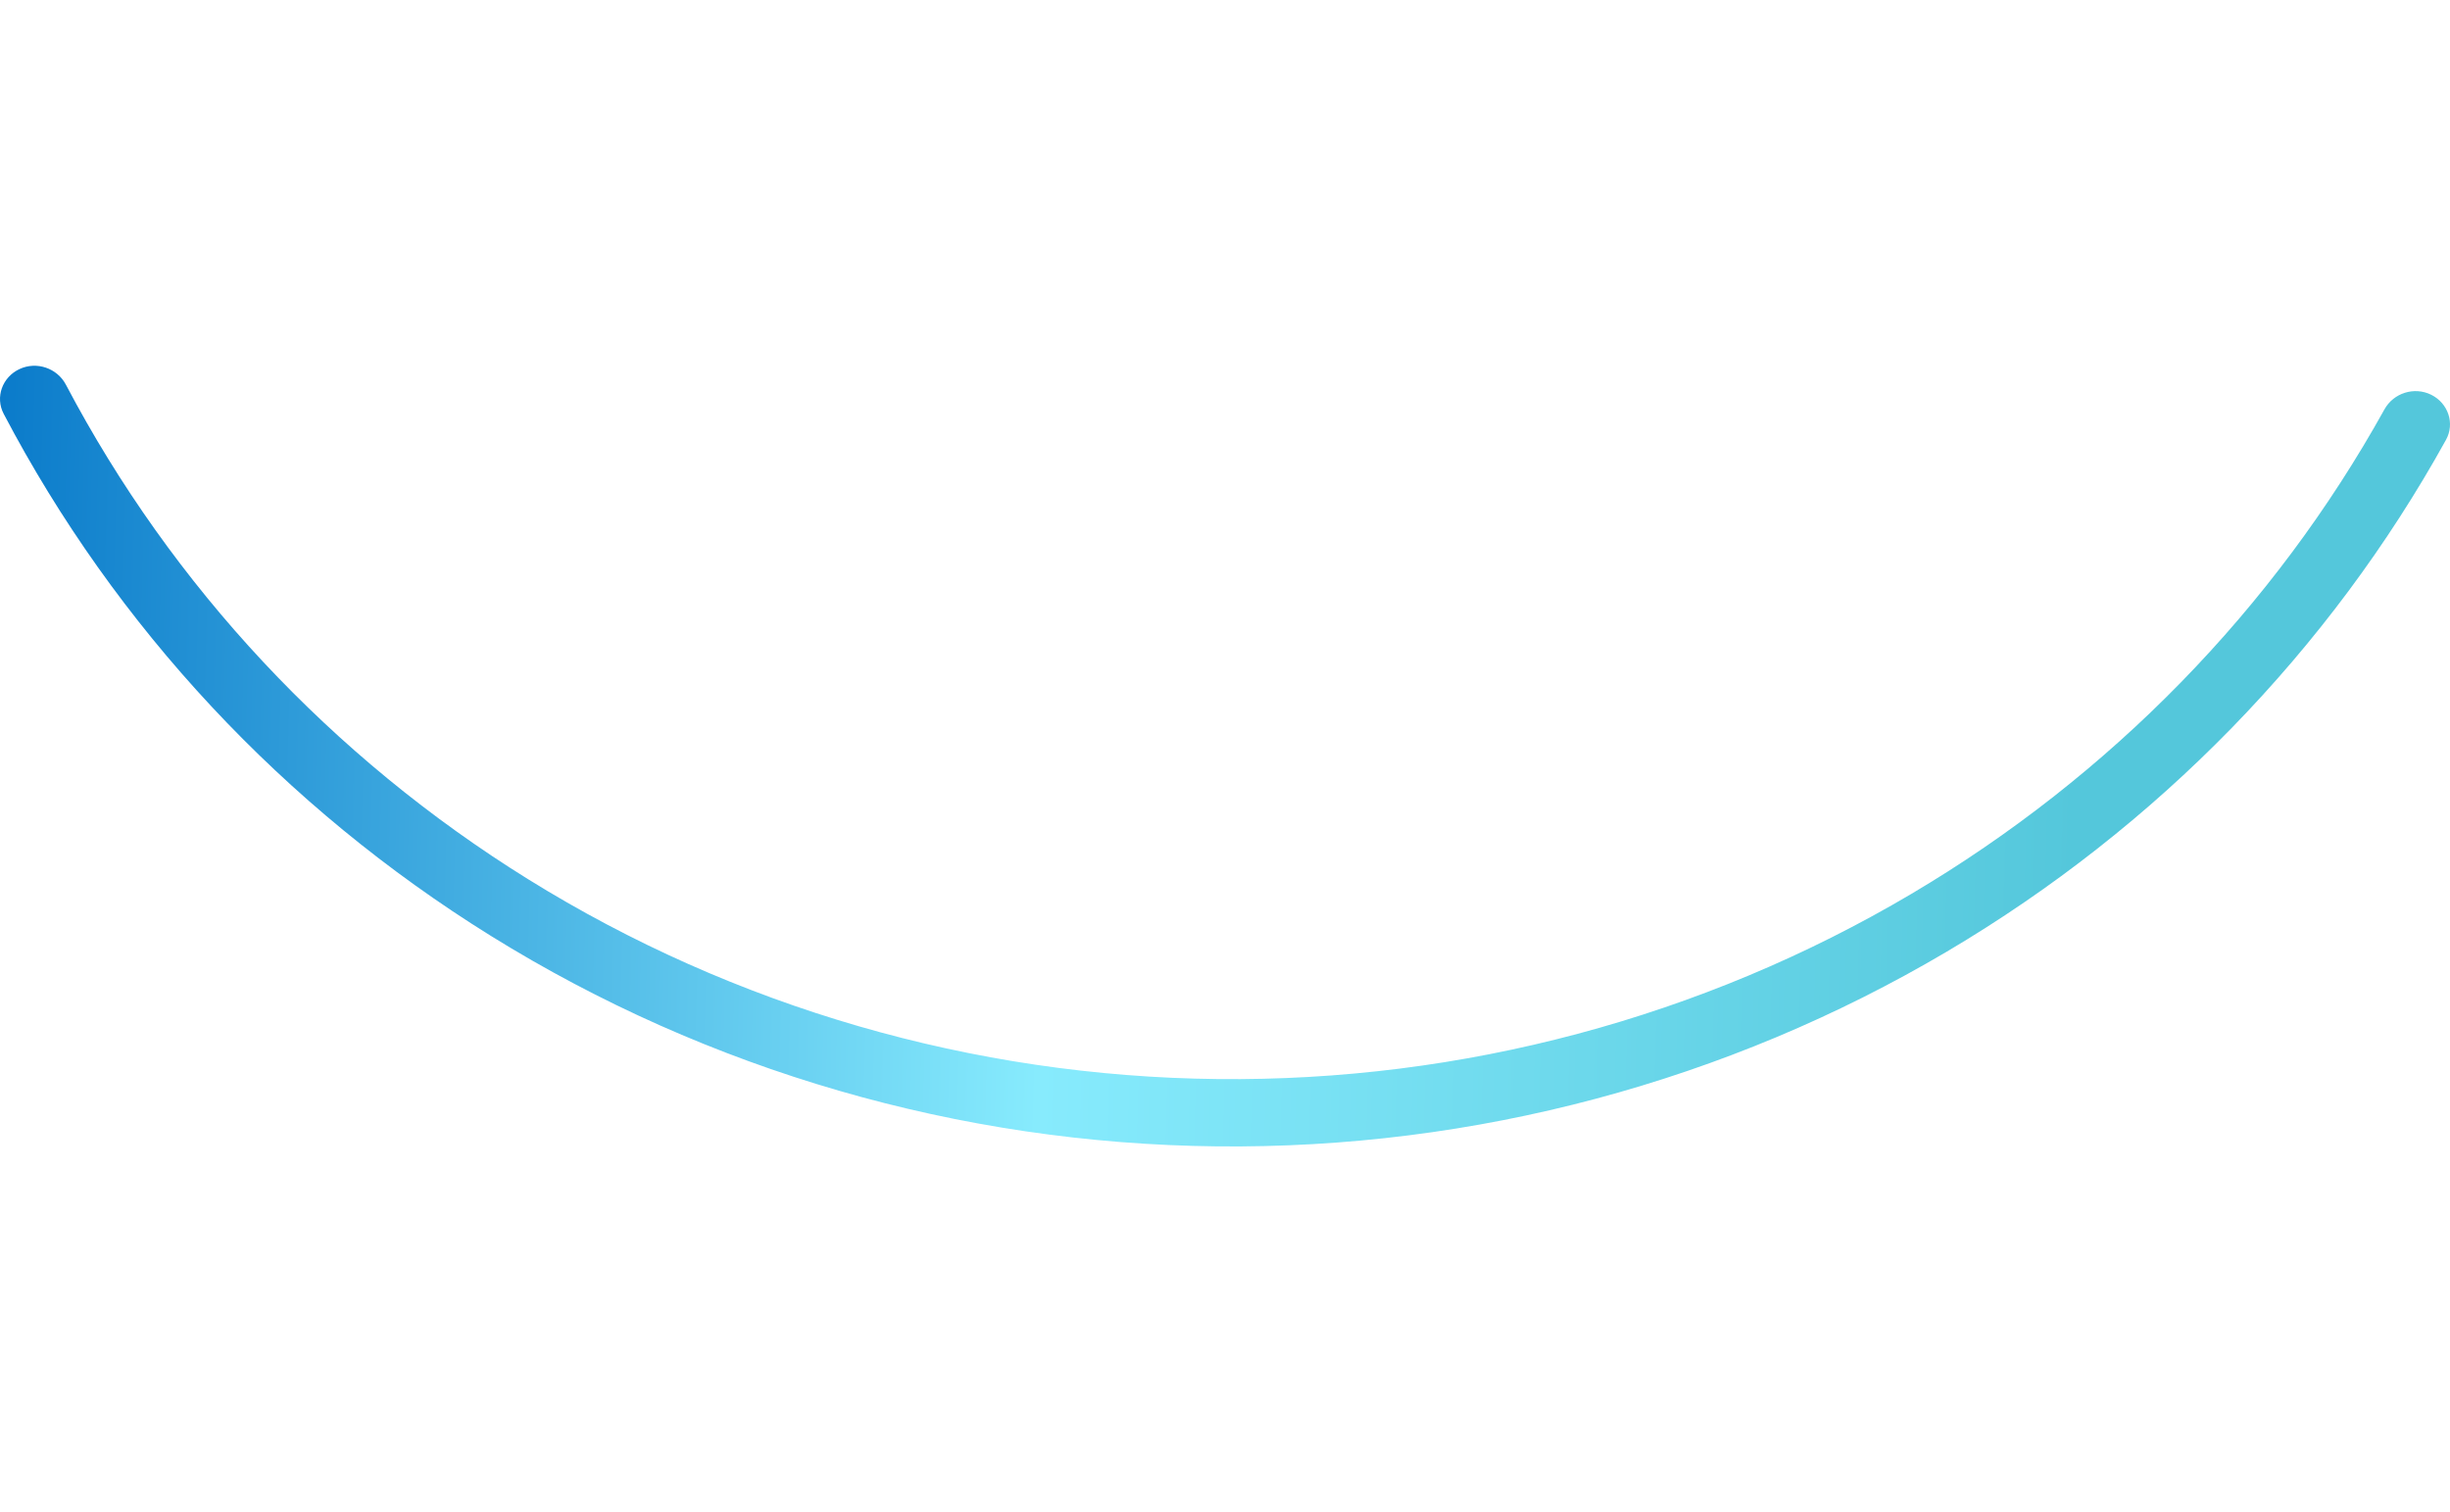 <svg width="162" height="100" viewBox="0 0 91 29" fill="none" xmlns="http://www.w3.org/2000/svg">
<path d="M90.303 1.078C90.934 1.391 91.187 2.144 90.851 2.752C86.521 10.577 80.126 17.141 72.319 21.758C64.146 26.591 54.751 29.099 45.195 28.997C35.638 28.895 26.302 26.188 18.239 21.182C10.537 16.4 4.291 9.701 0.137 1.786C-0.186 1.171 0.084 0.423 0.722 0.124C1.359 -0.175 2.123 0.087 2.447 0.702C6.393 8.197 12.316 14.54 19.615 19.073C27.274 23.828 36.144 26.4 45.223 26.497C54.301 26.593 63.226 24.212 70.99 19.62C78.389 15.244 84.452 9.028 88.566 1.619C88.903 1.012 89.672 0.765 90.303 1.078Z" fill="url(#paint0_linear_119_142)"/>
<defs>
<linearGradient id="paint0_linear_119_142" x1="-1.739" y1="1.65" x2="87.314" y2="4.144" gradientUnits="userSpaceOnUse">
<stop stop-color="#0576C8"/>
<stop offset="0.46" stop-color="#87EBFD"/>
<stop offset="0.89" stop-color="#54C7DB"/>
</linearGradient>
</defs>
</svg>
